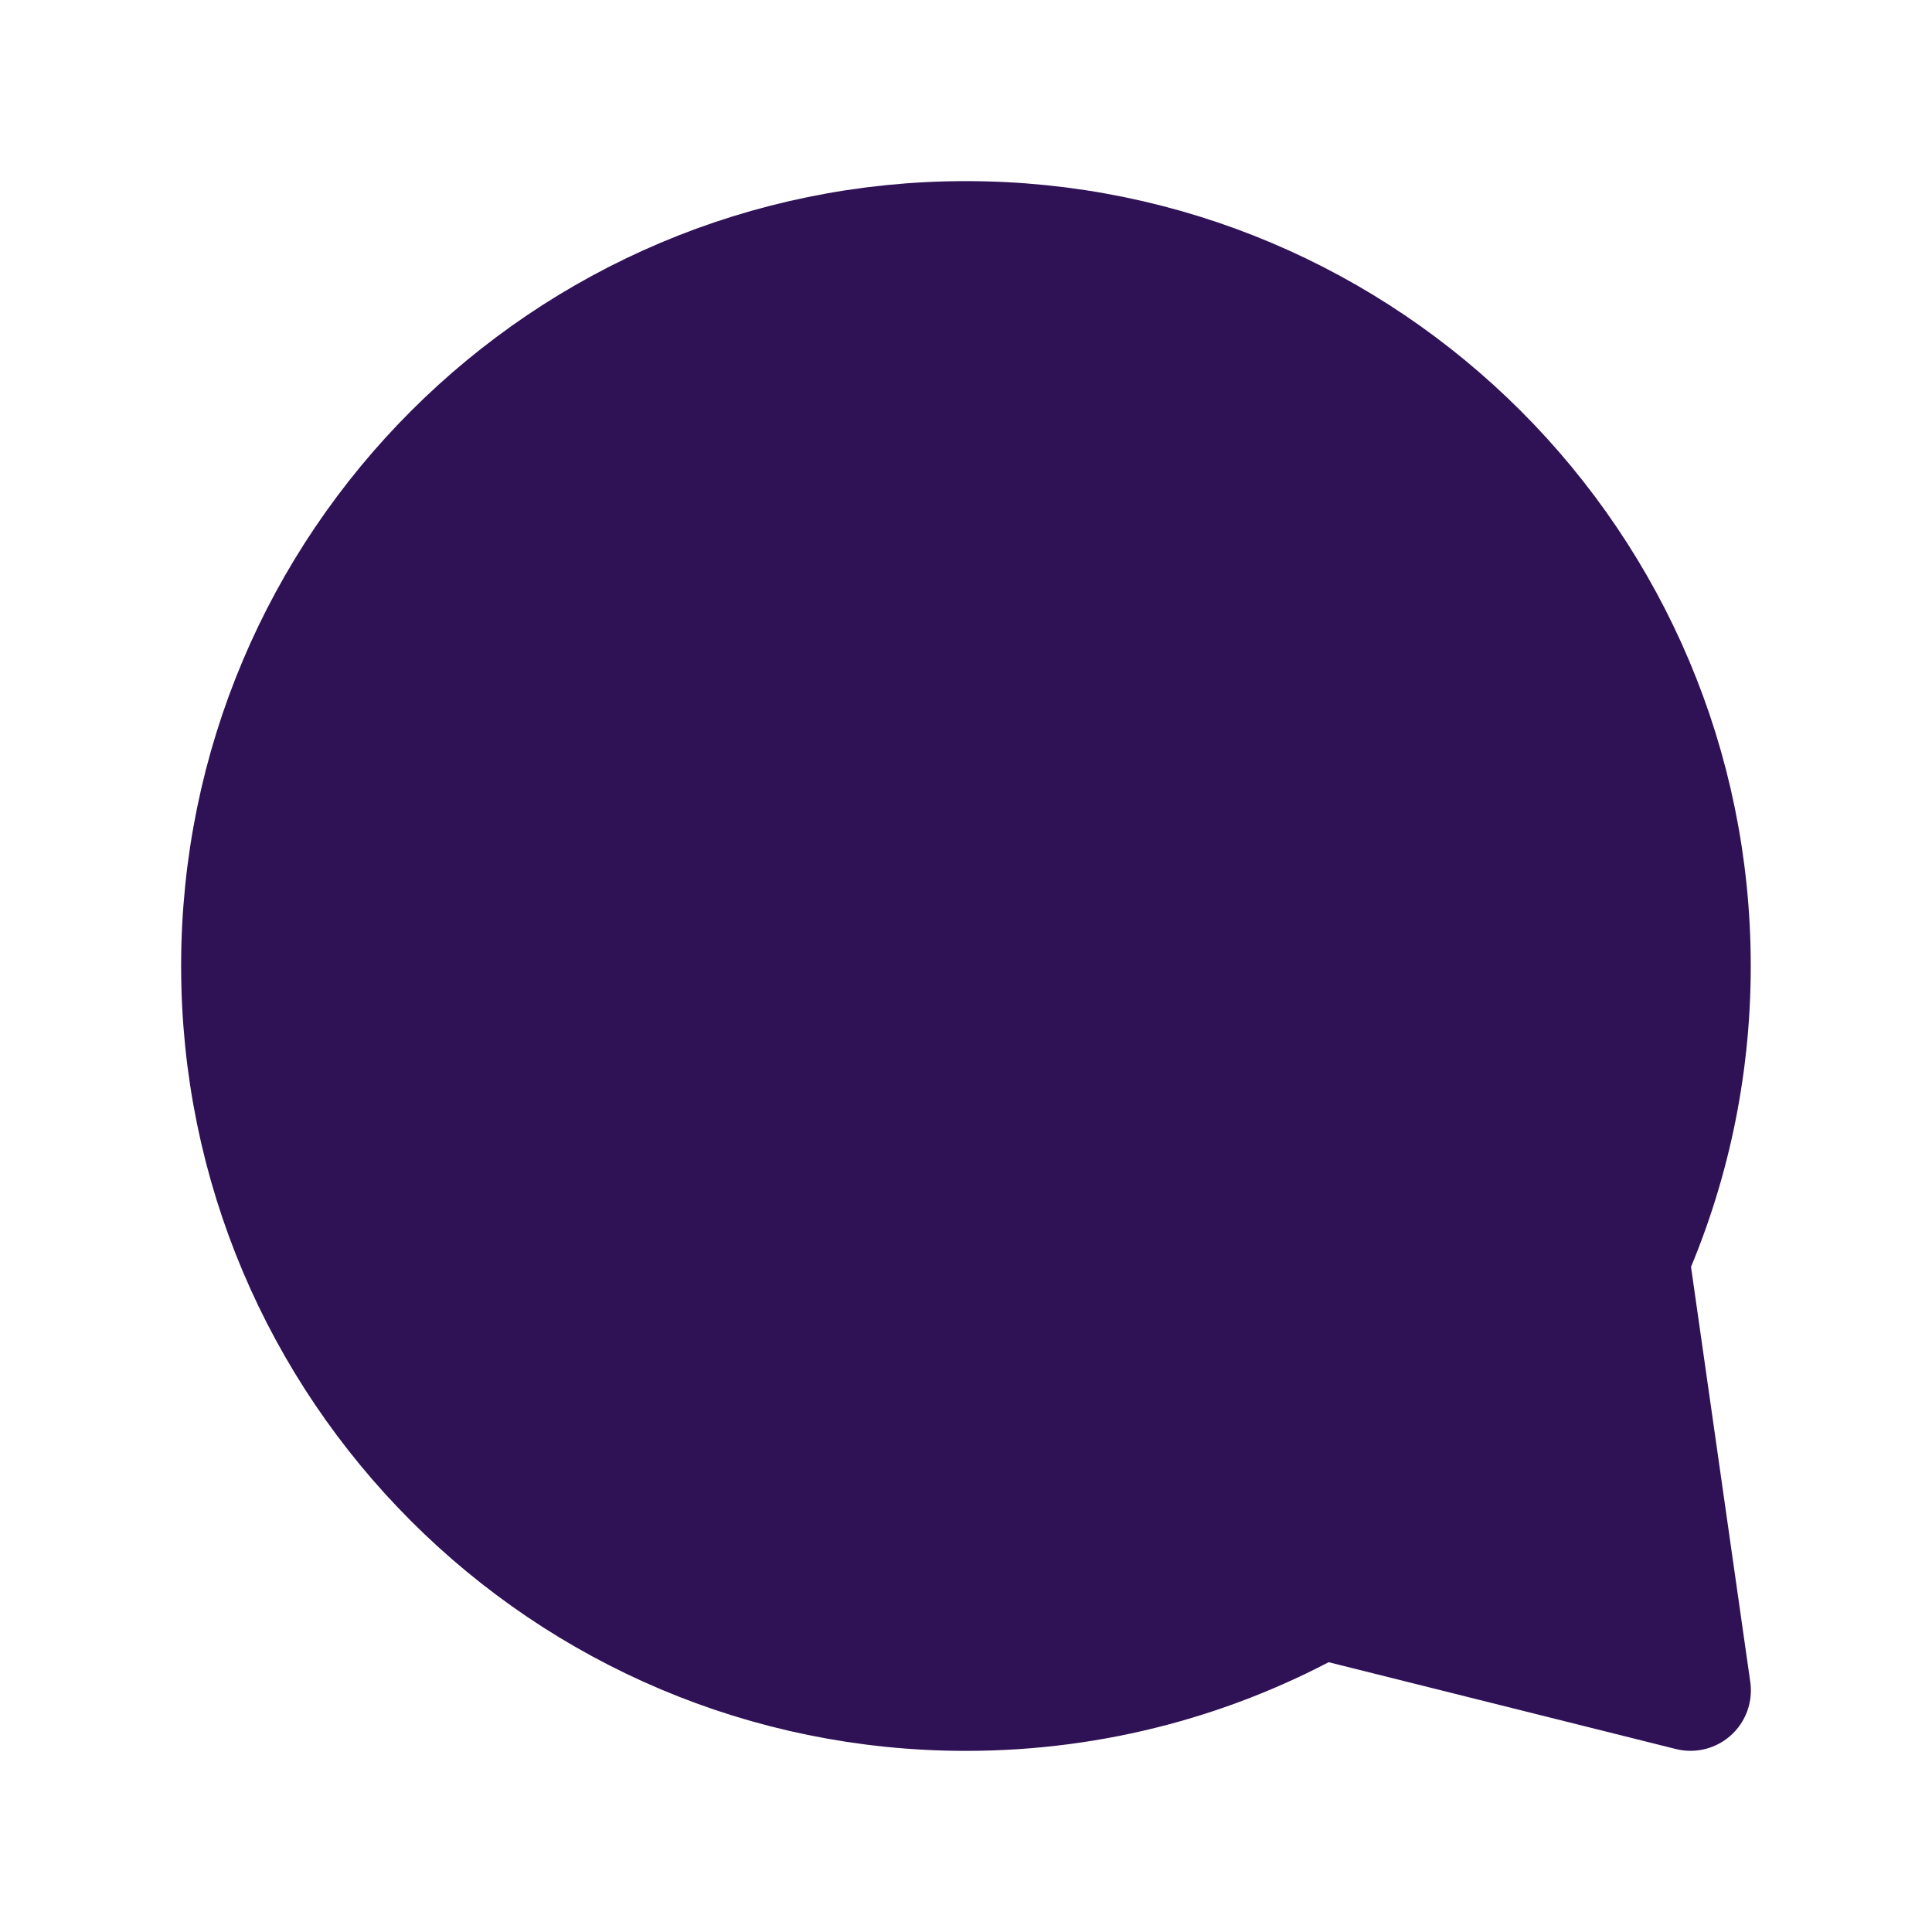 <svg width="32" height="32" viewBox="0 0 32 32" fill="none" xmlns="http://www.w3.org/2000/svg">
<path d="M26.979 20.847C27.634 19.365 27.998 17.725 27.998 16C27.998 9.373 22.626 4 15.999 4C9.372 4 4 9.373 4 16C4 22.627 9.372 28 15.999 28C18.132 28 20.136 27.443 21.872 26.467L28 27.999L26.979 20.847Z" fill="#2F1155" stroke="#2F1155" stroke-width="2" stroke-linecap="round" stroke-linejoin="round"/>
</svg>
